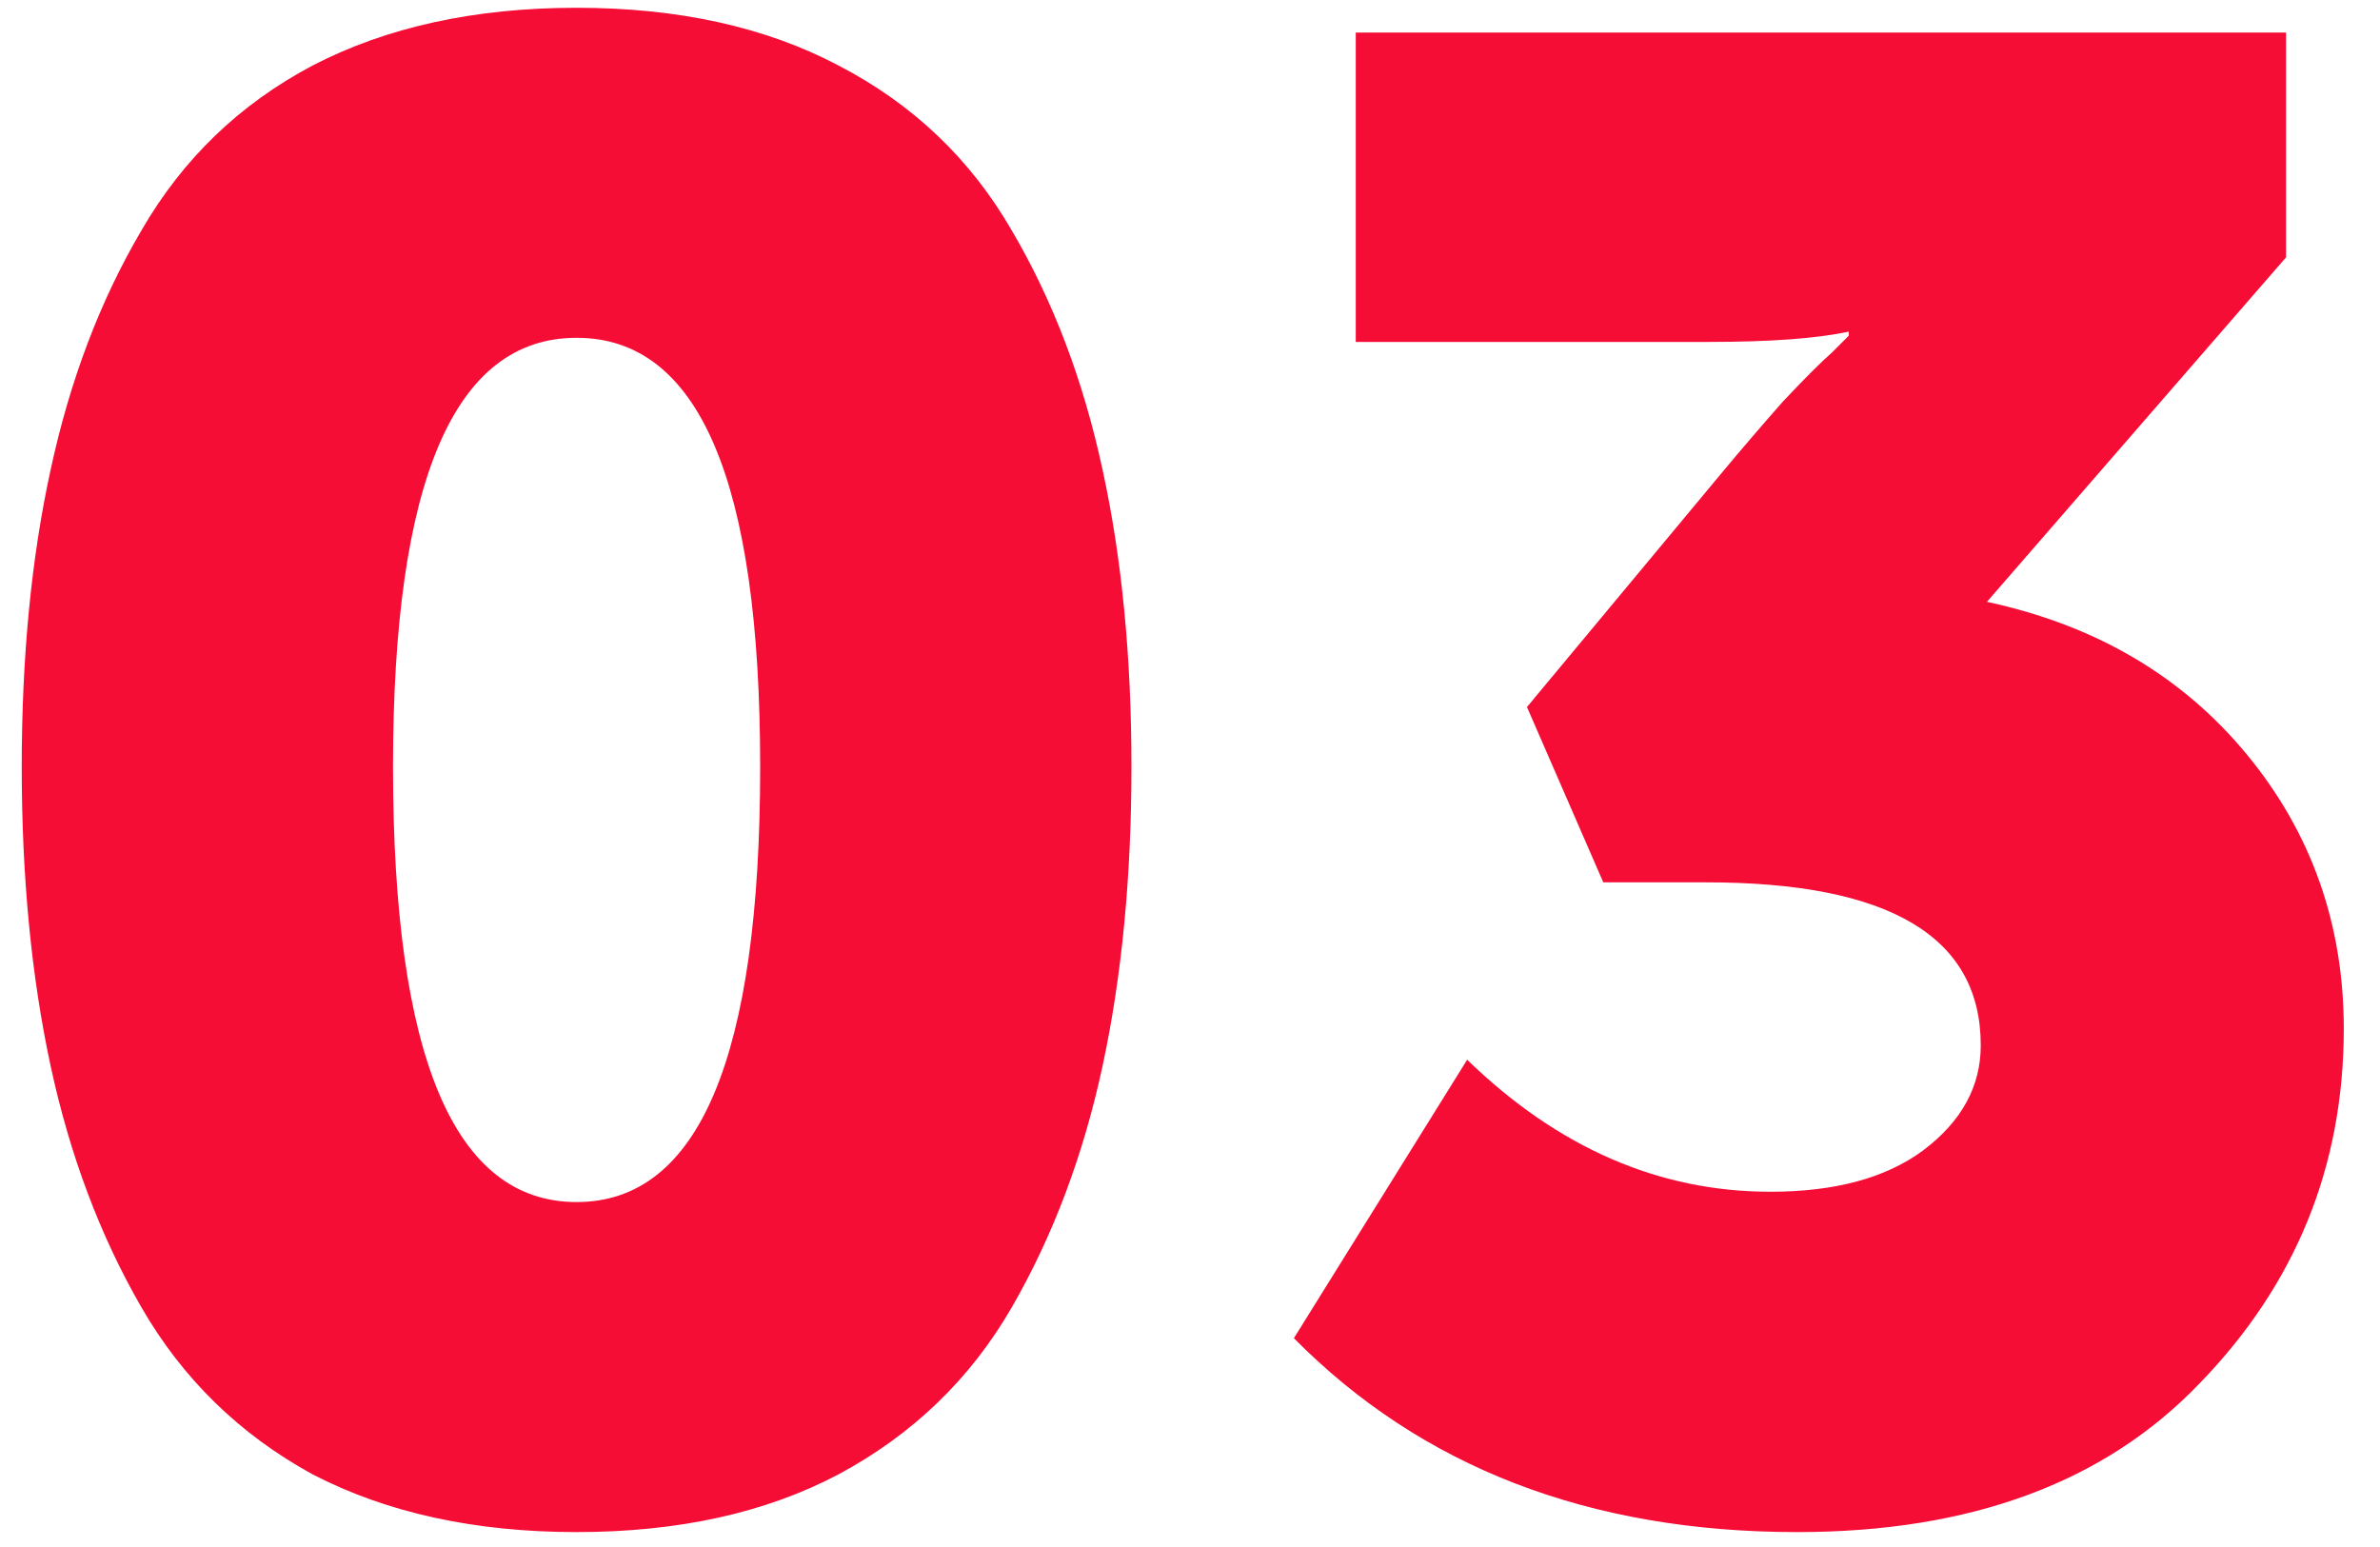 <svg xmlns="http://www.w3.org/2000/svg" width="60" height="39" viewBox="0 0 60 39" fill="none"><path d="M21.14 37.168C19.303 38.139 17.101 38.624 14.536 38.624C11.971 38.624 9.752 38.139 7.88 37.168C6.043 36.163 4.604 34.759 3.564 32.956C2.524 31.153 1.761 29.125 1.276 26.872C0.791 24.619 0.548 22.105 0.548 19.332C0.548 16.559 0.791 14.063 1.276 11.844C1.761 9.591 2.524 7.58 3.564 5.812C4.604 4.009 6.043 2.623 7.88 1.652C9.752 0.681 11.971 0.196 14.536 0.196C17.101 0.196 19.303 0.681 21.14 1.652C23.012 2.623 24.468 4.009 25.508 5.812C26.548 7.58 27.311 9.591 27.796 11.844C28.281 14.063 28.524 16.559 28.524 19.332C28.524 22.105 28.281 24.619 27.796 26.872C27.311 29.125 26.548 31.153 25.508 32.956C24.468 34.759 23.012 36.163 21.14 37.168ZM9.908 19.332C9.908 26.647 11.451 30.304 14.536 30.304C17.621 30.304 19.164 26.647 19.164 19.332C19.164 12.121 17.621 8.516 14.536 8.516C11.451 8.516 9.908 12.121 9.908 19.332ZM32.619 33.736L36.987 26.716C39.275 28.935 41.823 30.044 44.631 30.044C46.26 30.044 47.543 29.697 48.479 29.004C49.449 28.276 49.935 27.392 49.935 26.352C49.935 23.613 47.629 22.244 43.019 22.244H40.419L38.495 17.824L43.383 11.948C43.903 11.324 44.423 10.717 44.943 10.128C45.497 9.539 45.913 9.123 46.191 8.88L46.607 8.464V8.36C45.809 8.533 44.631 8.62 43.071 8.62H34.179V0.82H57.631V6.488L50.091 15.172C52.829 15.761 55.013 17.044 56.643 19.02C58.272 20.996 59.087 23.301 59.087 25.936C59.087 29.403 57.873 32.384 55.447 34.88C53.055 37.376 49.675 38.624 45.307 38.624C40.072 38.624 35.843 36.995 32.619 33.736Z" fill="#F50D36"></path></svg>